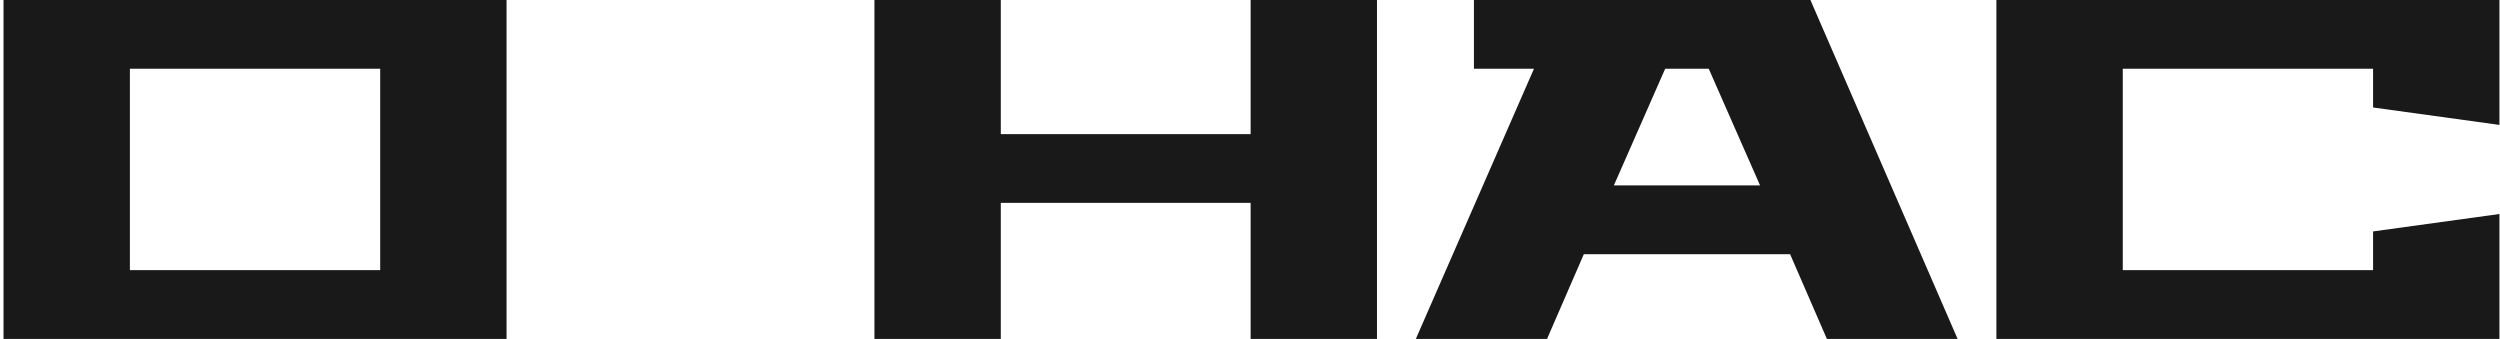<svg width="568" height="77" viewBox="0 0 568 77" fill="none" xmlns="http://www.w3.org/2000/svg">
<path d="M86.38 61.38H29.51V15.62H86.38V61.38ZM115.09 -5.24521e-06H0.8V77H115.09V-5.24521e-06ZM312.851 -5.24521e-06H284.141V30.47H227.381V-5.24521e-06H198.671V77H227.381V46.09H284.141V77H312.851V-5.24521e-06ZM378.328 15.62H388.228L399.888 42.13H366.668L378.328 15.62ZM411.328 -5.24521e-06H334.878V15.62H348.518L321.678 77H351.488L359.848 57.75H406.708L415.068 77H444.768L411.328 -5.24521e-06ZM539.163 52.58V61.38H482.293V15.62H539.163V24.42L567.873 28.38V-5.24521e-06H453.583V77H567.873V48.62L539.163 52.58Z" fill="#191919"/>
</svg>
